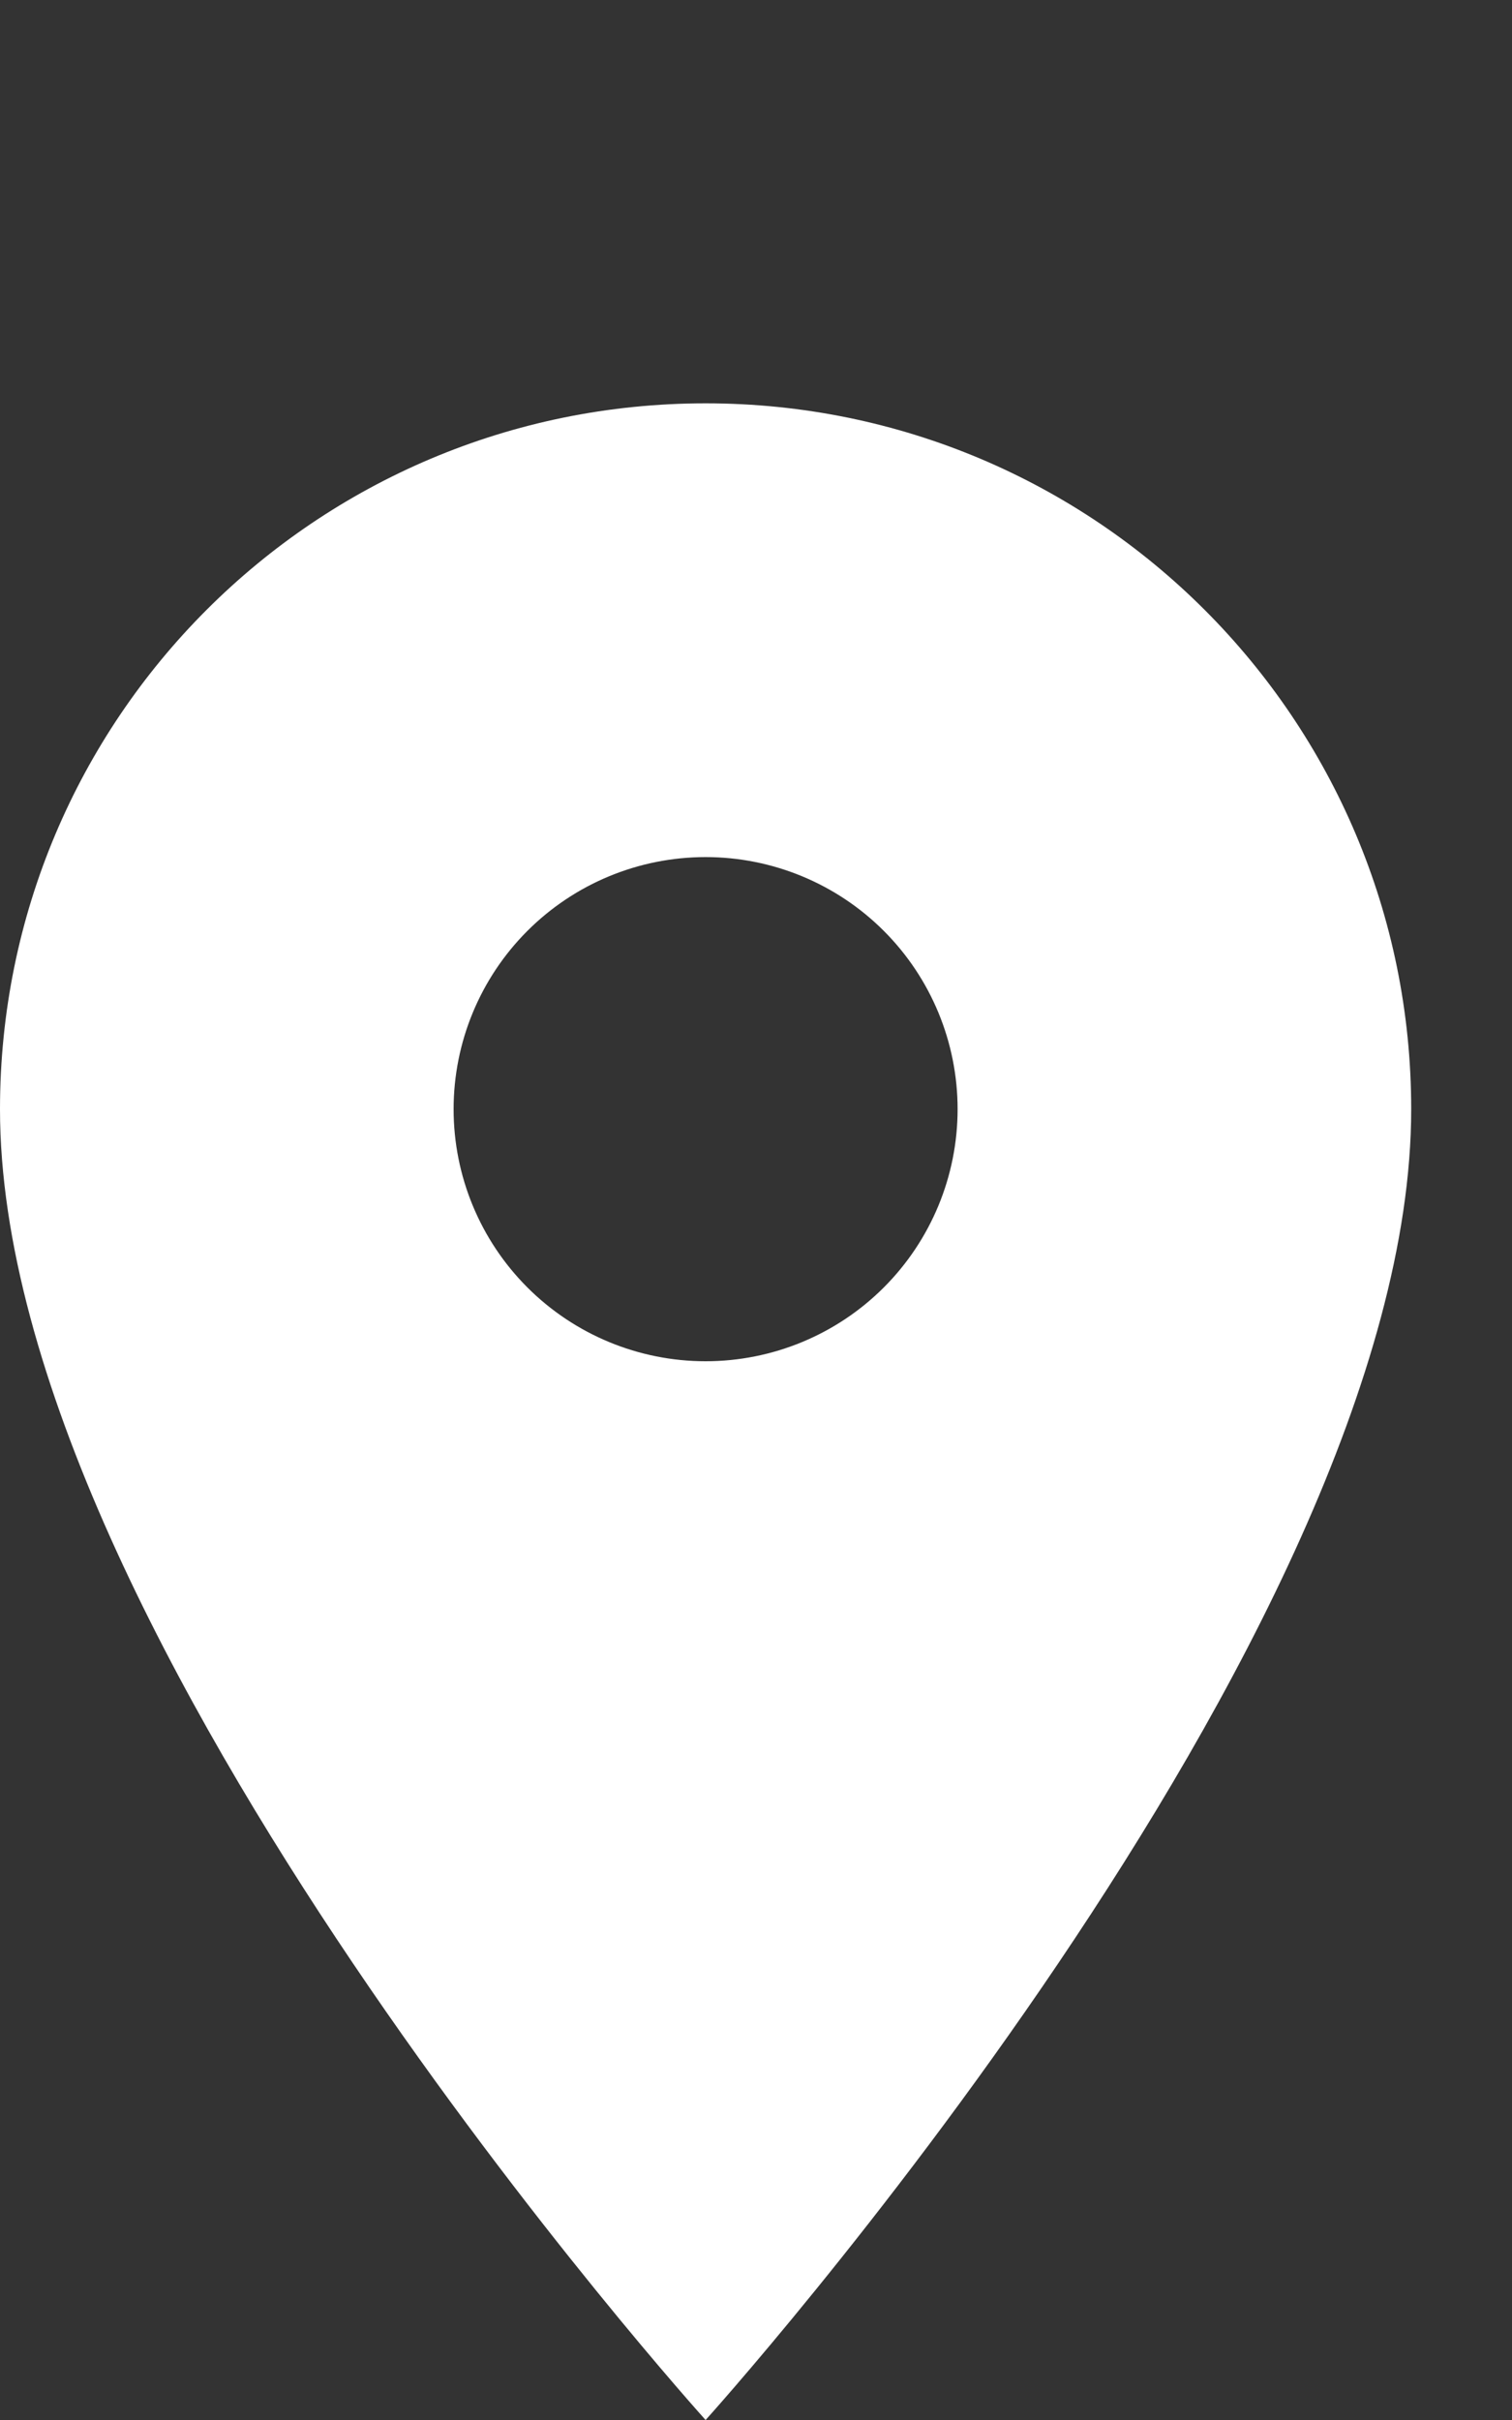 <svg width="15" height="24" viewBox="0 0 15 24" fill="none" xmlns="http://www.w3.org/2000/svg">
<rect x="0" y="0" width="15" height="24" fill="#333333" stroke="none"/>
<path d="M7 4C3.13 4 0 7.13 0 11C0 16.25 7 24 7 24C7 24 14 16.25 14 11C14 7.13 10.87 4 7 4ZM7 13.5C6.337 13.5 5.701 13.237 5.232 12.768C4.763 12.299 4.5 11.663 4.5 11C4.5 10.337 4.763 9.701 5.232 9.232C5.701 8.763 6.337 8.5 7 8.5C7.663 8.5 8.299 8.763 8.768 9.232C9.237 9.701 9.5 10.337 9.5 11C9.5 11.663 9.237 12.299 8.768 12.768C8.299 13.237 7.663 13.5 7 13.5Z" fill="white"/>
</svg>
